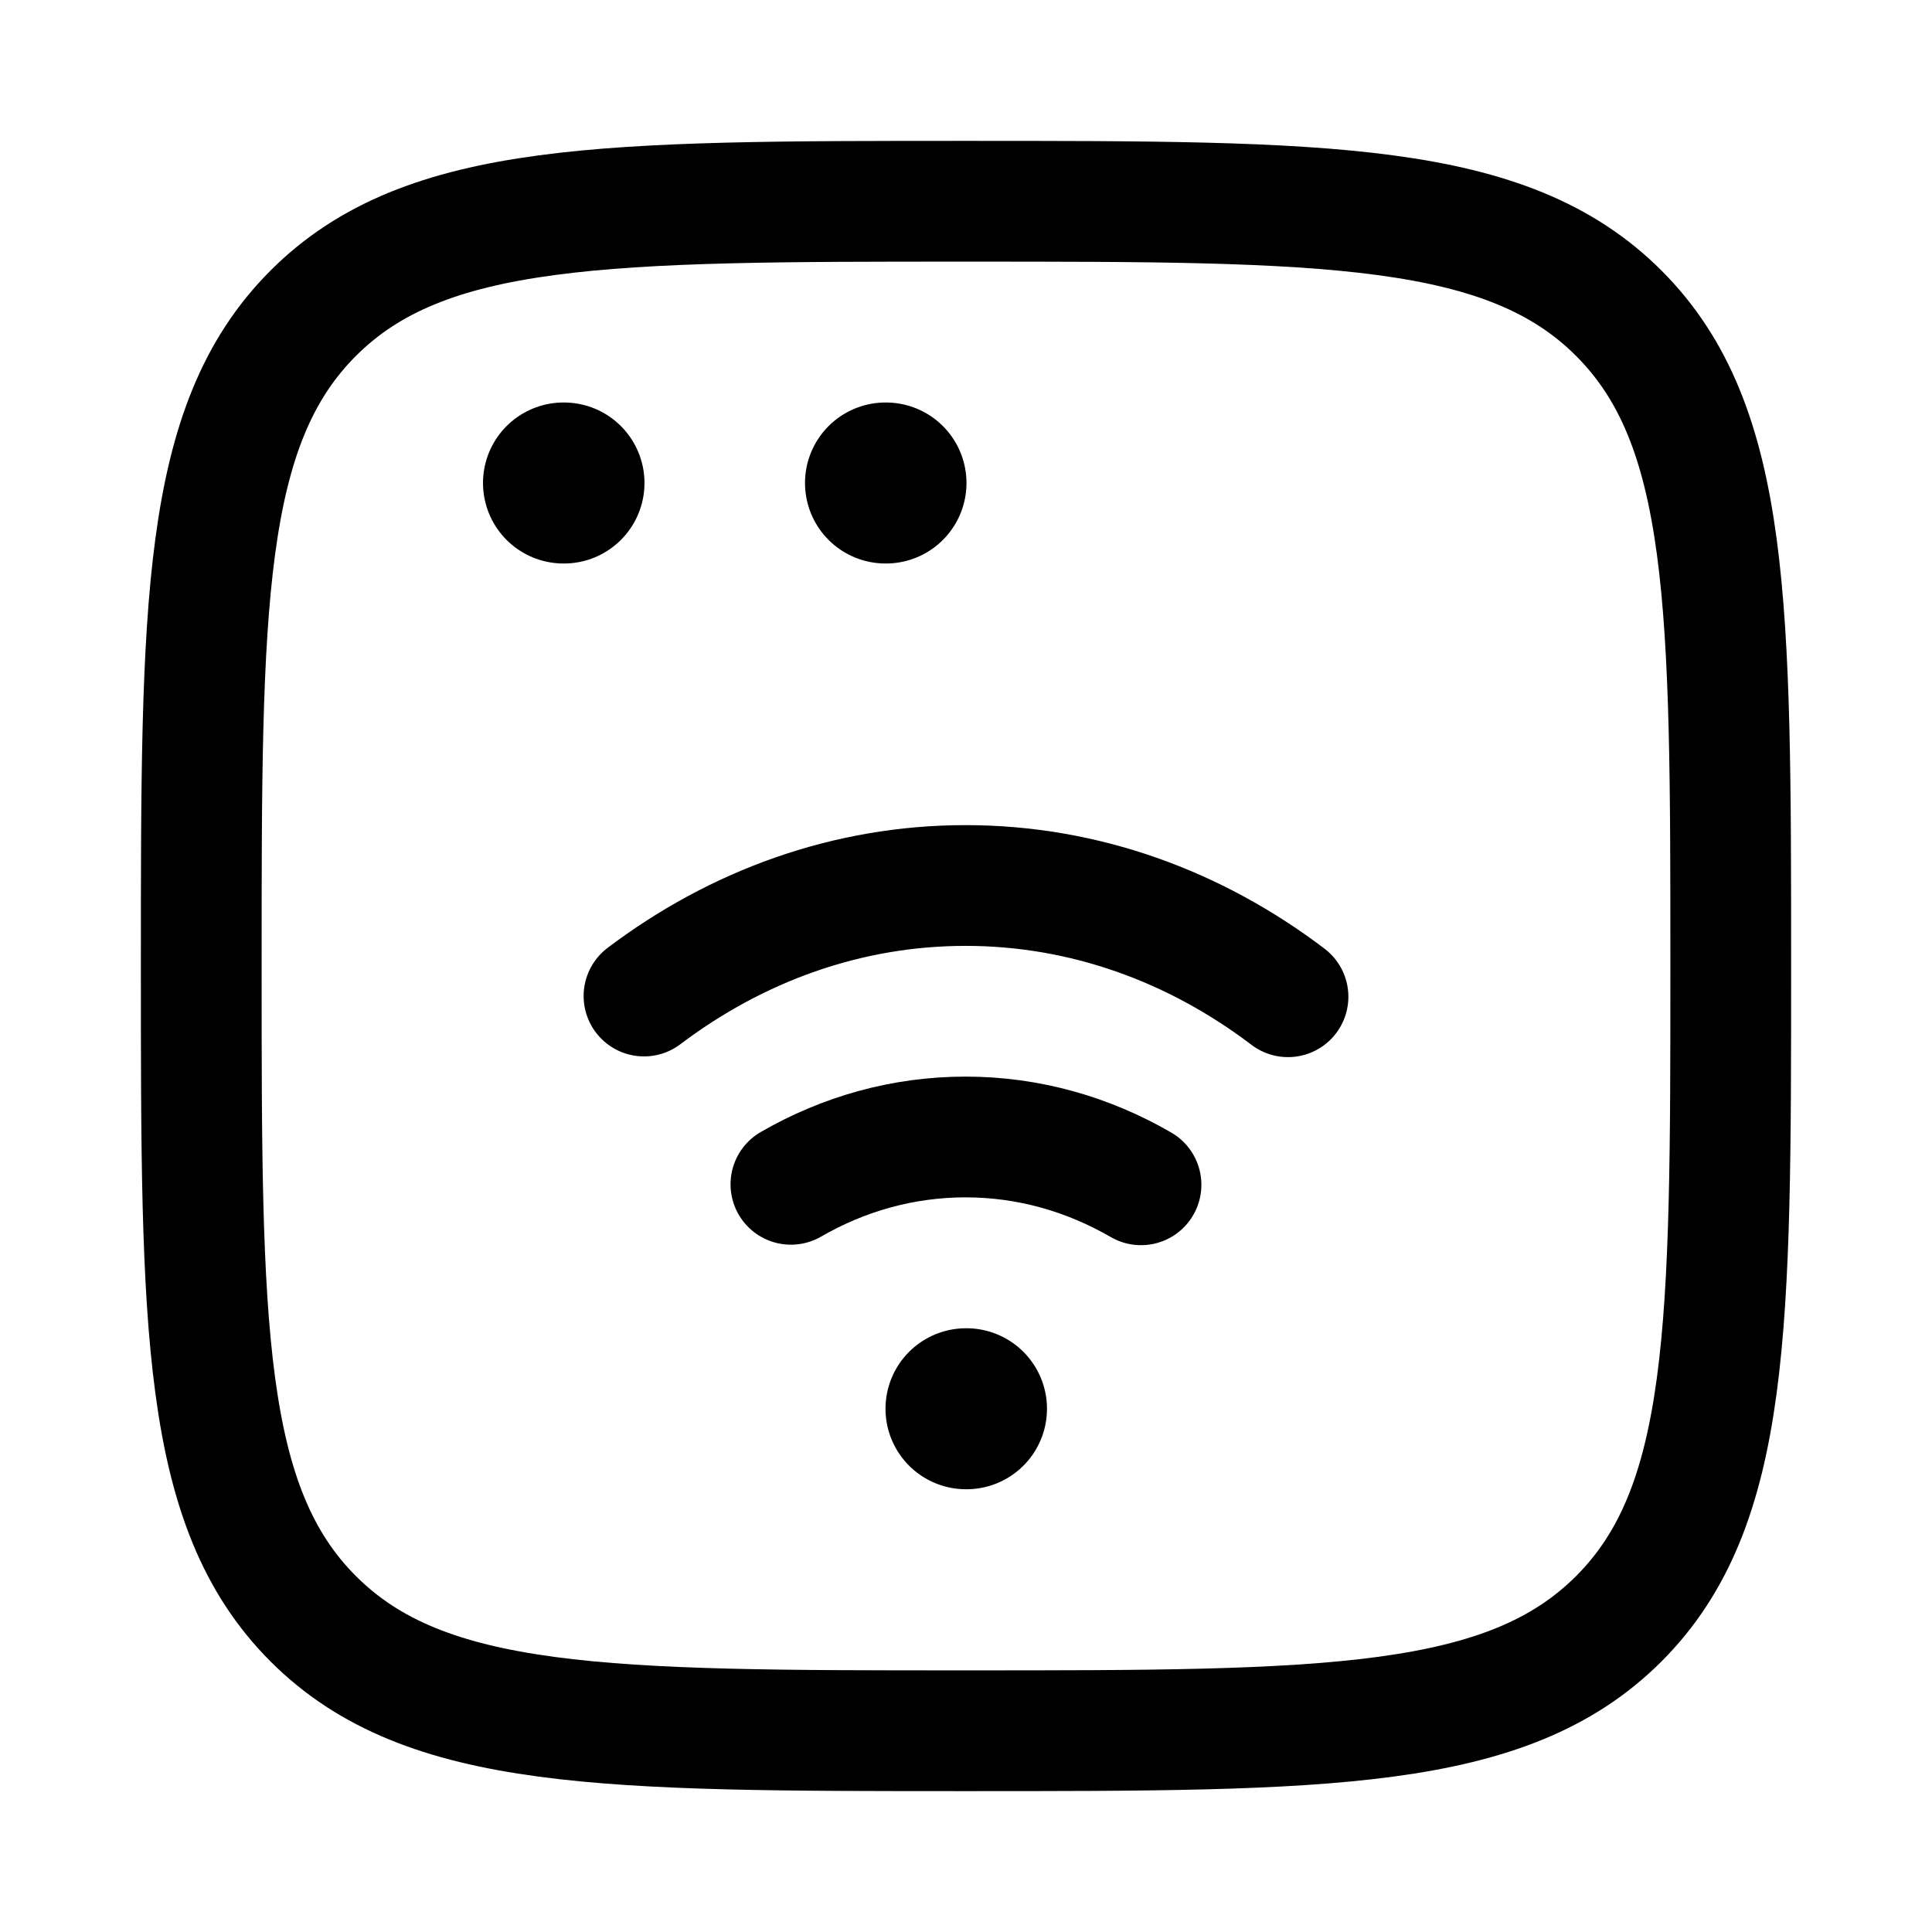 <svg width="24" height="24" viewBox="0 0 24 24" fill="none" xmlns="http://www.w3.org/2000/svg">
    <path d="M8 12.373C9.149 11.505 10.521 11 11.995 11C13.473 11 14.849 11.508 16 12.382M14.174 14.718C13.518 14.338 12.778 14.124 11.995 14.124C11.215 14.124 10.478 14.335 9.825 14.712" stroke="currentColor" stroke-width="1.5" stroke-linecap="round"/>
    <path d="M12 17.5H12.006" stroke="currentColor" stroke-width="2" stroke-linecap="round" stroke-linejoin="round"/>
    <path d="M7 6H7.006" stroke="currentColor" stroke-width="2" stroke-linecap="round" stroke-linejoin="round"/>
    <path d="M11 6H11.006" stroke="currentColor" stroke-width="2" stroke-linecap="round" stroke-linejoin="round"/>
    <path d="M2.5 12C2.5 7.522 2.5 5.282 3.891 3.891C5.282 2.5 7.522 2.5 12 2.5C16.478 2.5 18.718 2.5 20.109 3.891C21.5 5.282 21.5 7.522 21.5 12C21.5 16.478 21.5 18.718 20.109 20.109C18.718 21.5 16.478 21.5 12 21.5C7.522 21.5 5.282 21.5 3.891 20.109C2.5 18.718 2.5 16.478 2.5 12Z" stroke="currentColor" stroke-width="1.5"/>
</svg>
